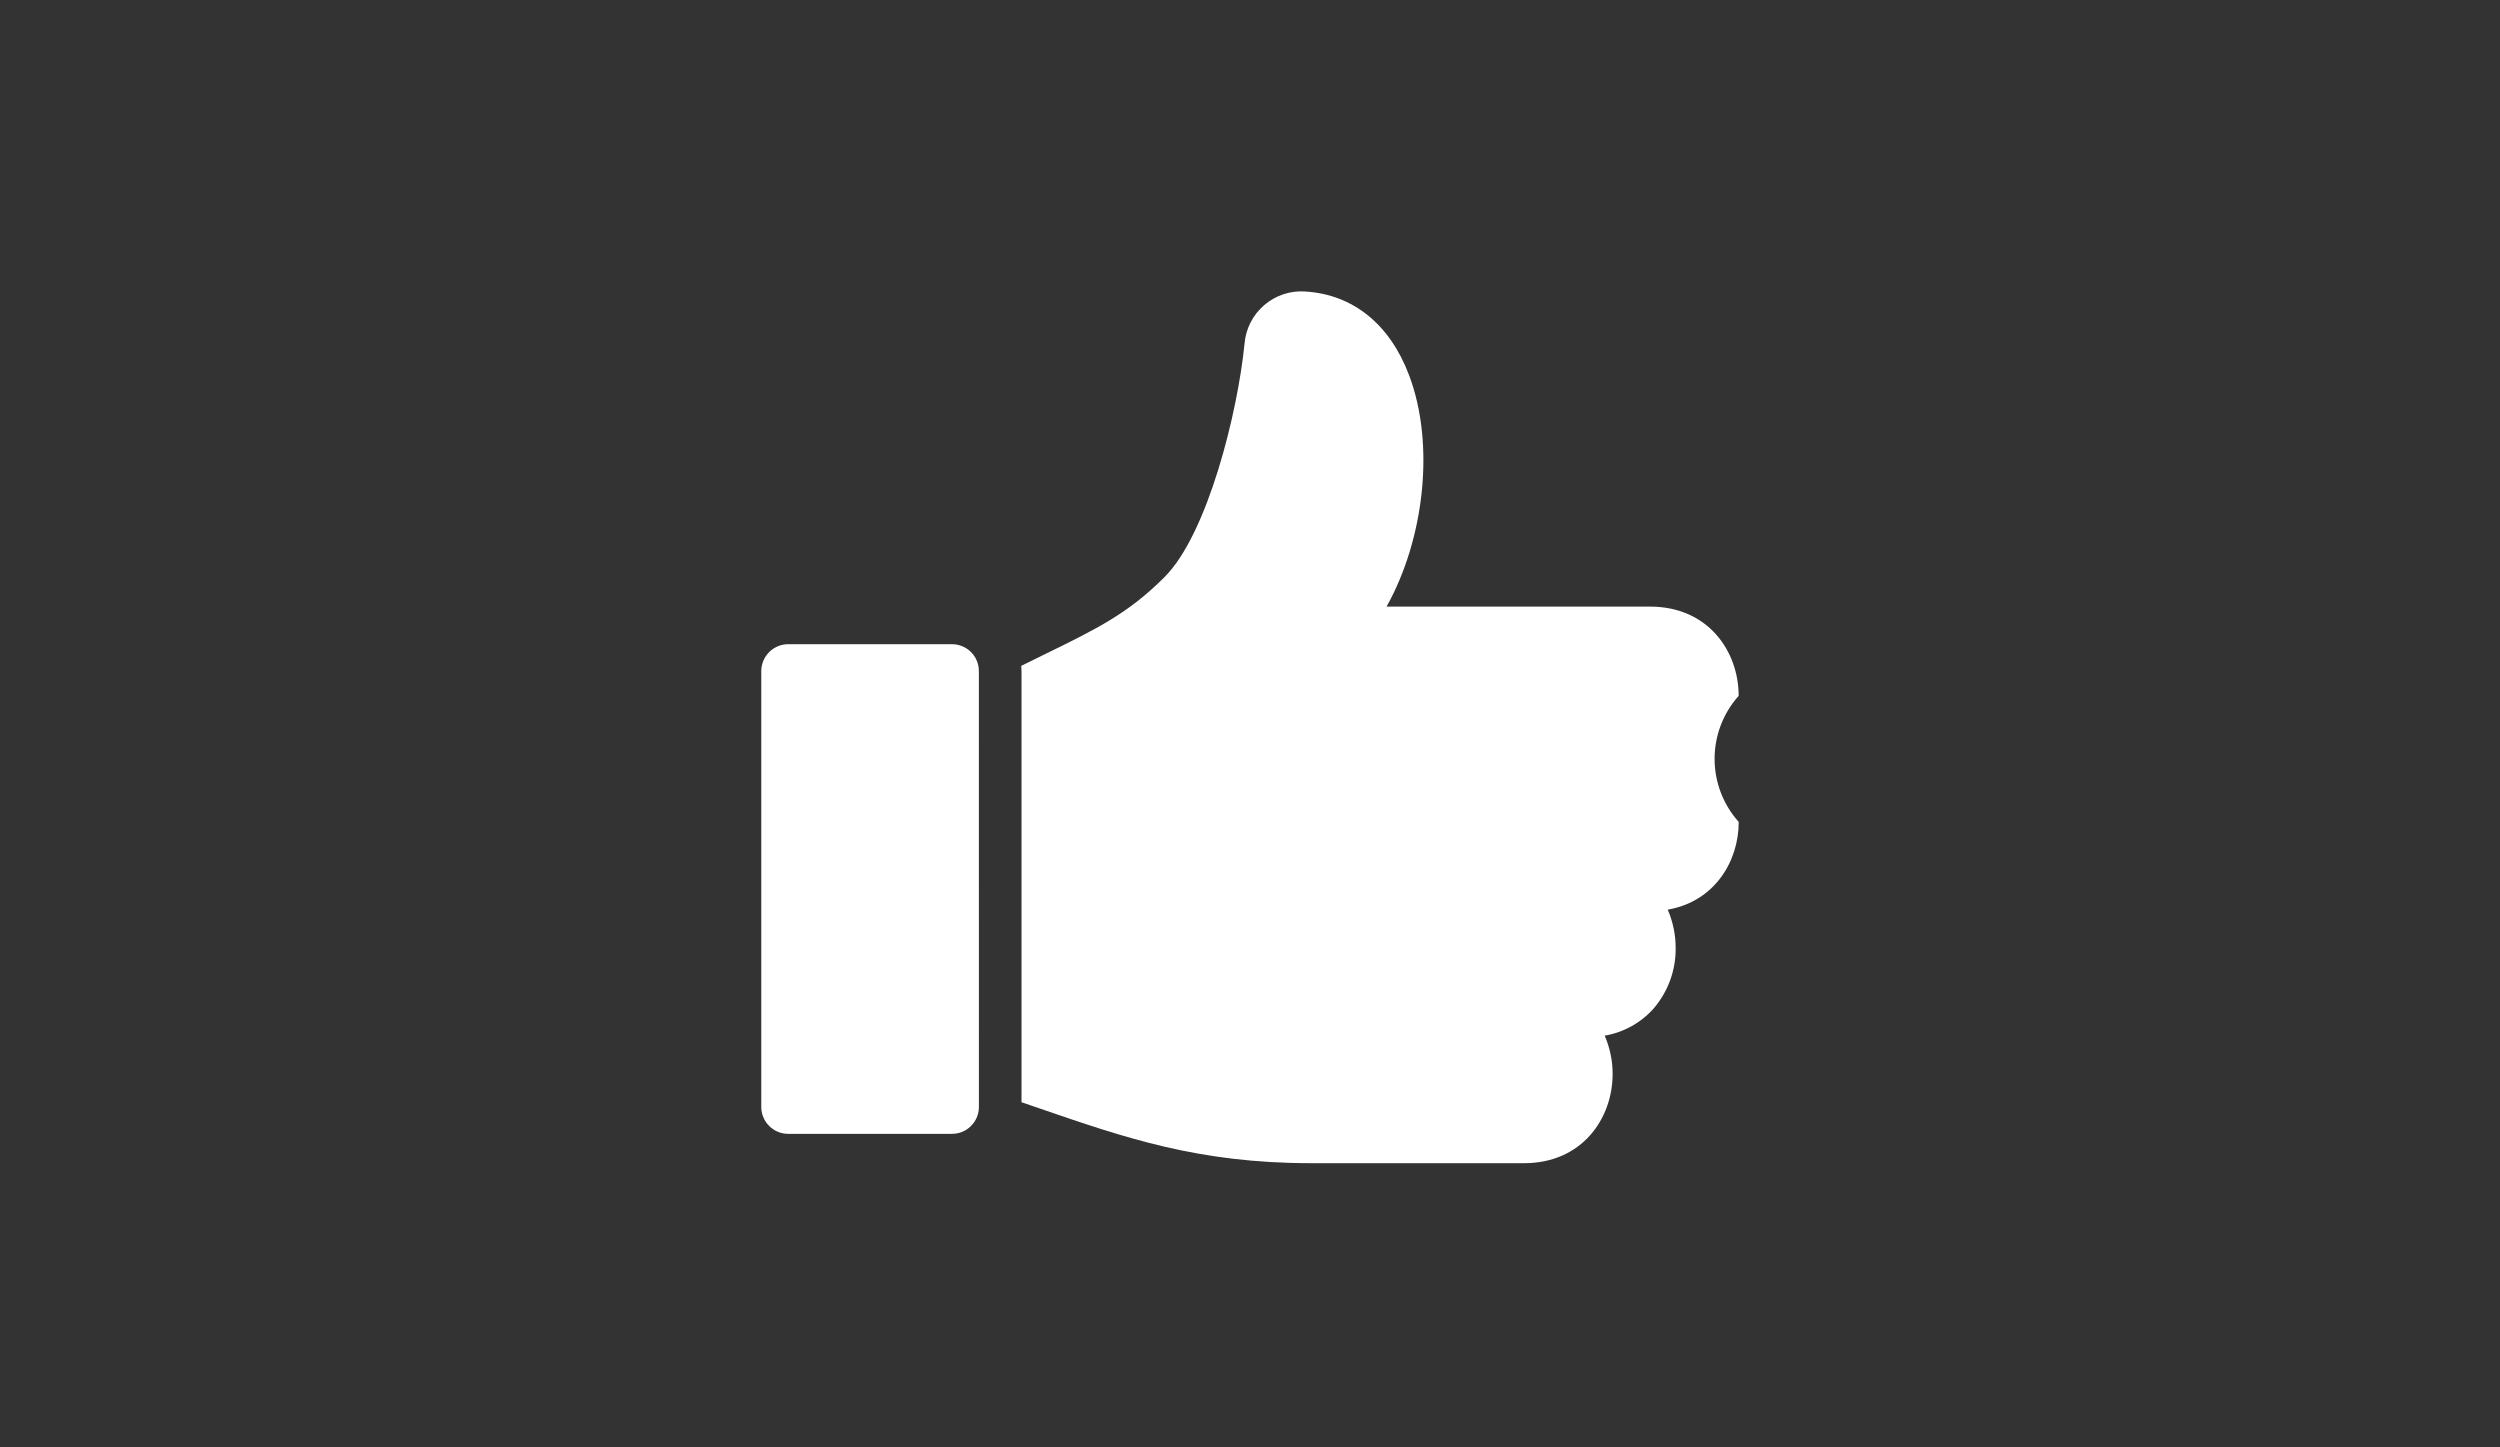 <svg width="266" height="154" viewBox="0 0 266 154" fill="none" xmlns="http://www.w3.org/2000/svg">
<rect x="0" y="0" width="266" height="154" fill="#333333" stroke="none"/>
<path d="M101.261 68.543H83.894C83.513 68.539 83.135 68.611 82.782 68.755C82.429 68.9 82.108 69.113 81.839 69.382C81.569 69.652 81.356 69.973 81.212 70.326C81.068 70.679 80.996 71.057 81 71.438V117.747C80.996 118.129 81.068 118.507 81.212 118.86C81.356 119.213 81.569 119.533 81.839 119.803C82.108 120.072 82.429 120.286 82.782 120.43C83.135 120.574 83.513 120.646 83.894 120.642H101.261C101.642 120.646 102.02 120.574 102.373 120.43C102.726 120.286 103.047 120.073 103.317 119.803C103.586 119.534 103.8 119.213 103.944 118.86C104.088 118.507 104.16 118.129 104.156 117.747L104.151 71.438C104.156 71.057 104.085 70.678 103.941 70.325C103.798 69.972 103.585 69.651 103.316 69.382C103.047 69.112 102.726 68.899 102.373 68.755C102.02 68.611 101.642 68.539 101.261 68.543Z" fill="white"/>
<path d="M184.992 74.028C184.992 69.31 181.755 64.543 175.57 64.543H147.531C151.534 57.378 152.714 47.303 149.929 39.928C147.885 34.506 143.973 31.341 138.919 31.02L138.833 31.011C137.251 30.915 135.693 31.442 134.494 32.48C133.295 33.518 132.55 34.984 132.419 36.565C131.697 43.88 128.494 56.814 123.902 61.406C120.036 65.272 116.725 66.894 111.241 69.576C110.449 69.964 109.581 70.389 108.663 70.844C108.68 71.044 108.689 71.24 108.689 71.442V117.277C109.352 117.503 110.006 117.729 110.649 117.949C119.706 121.069 127.531 123.763 139.493 123.763H162.162C168.347 123.763 171.583 118.988 171.583 114.279C171.586 112.873 171.297 111.481 170.737 110.192C172.747 109.853 174.582 108.837 175.937 107.314C177.48 105.523 178.317 103.23 178.29 100.867C178.291 99.464 178.004 98.075 177.447 96.788C182.415 95.928 185 91.666 185 87.454C183.348 85.611 182.434 83.223 182.432 80.748C182.431 78.273 183.342 75.885 184.992 74.04V74.028Z" fill="white"/>
</svg>
